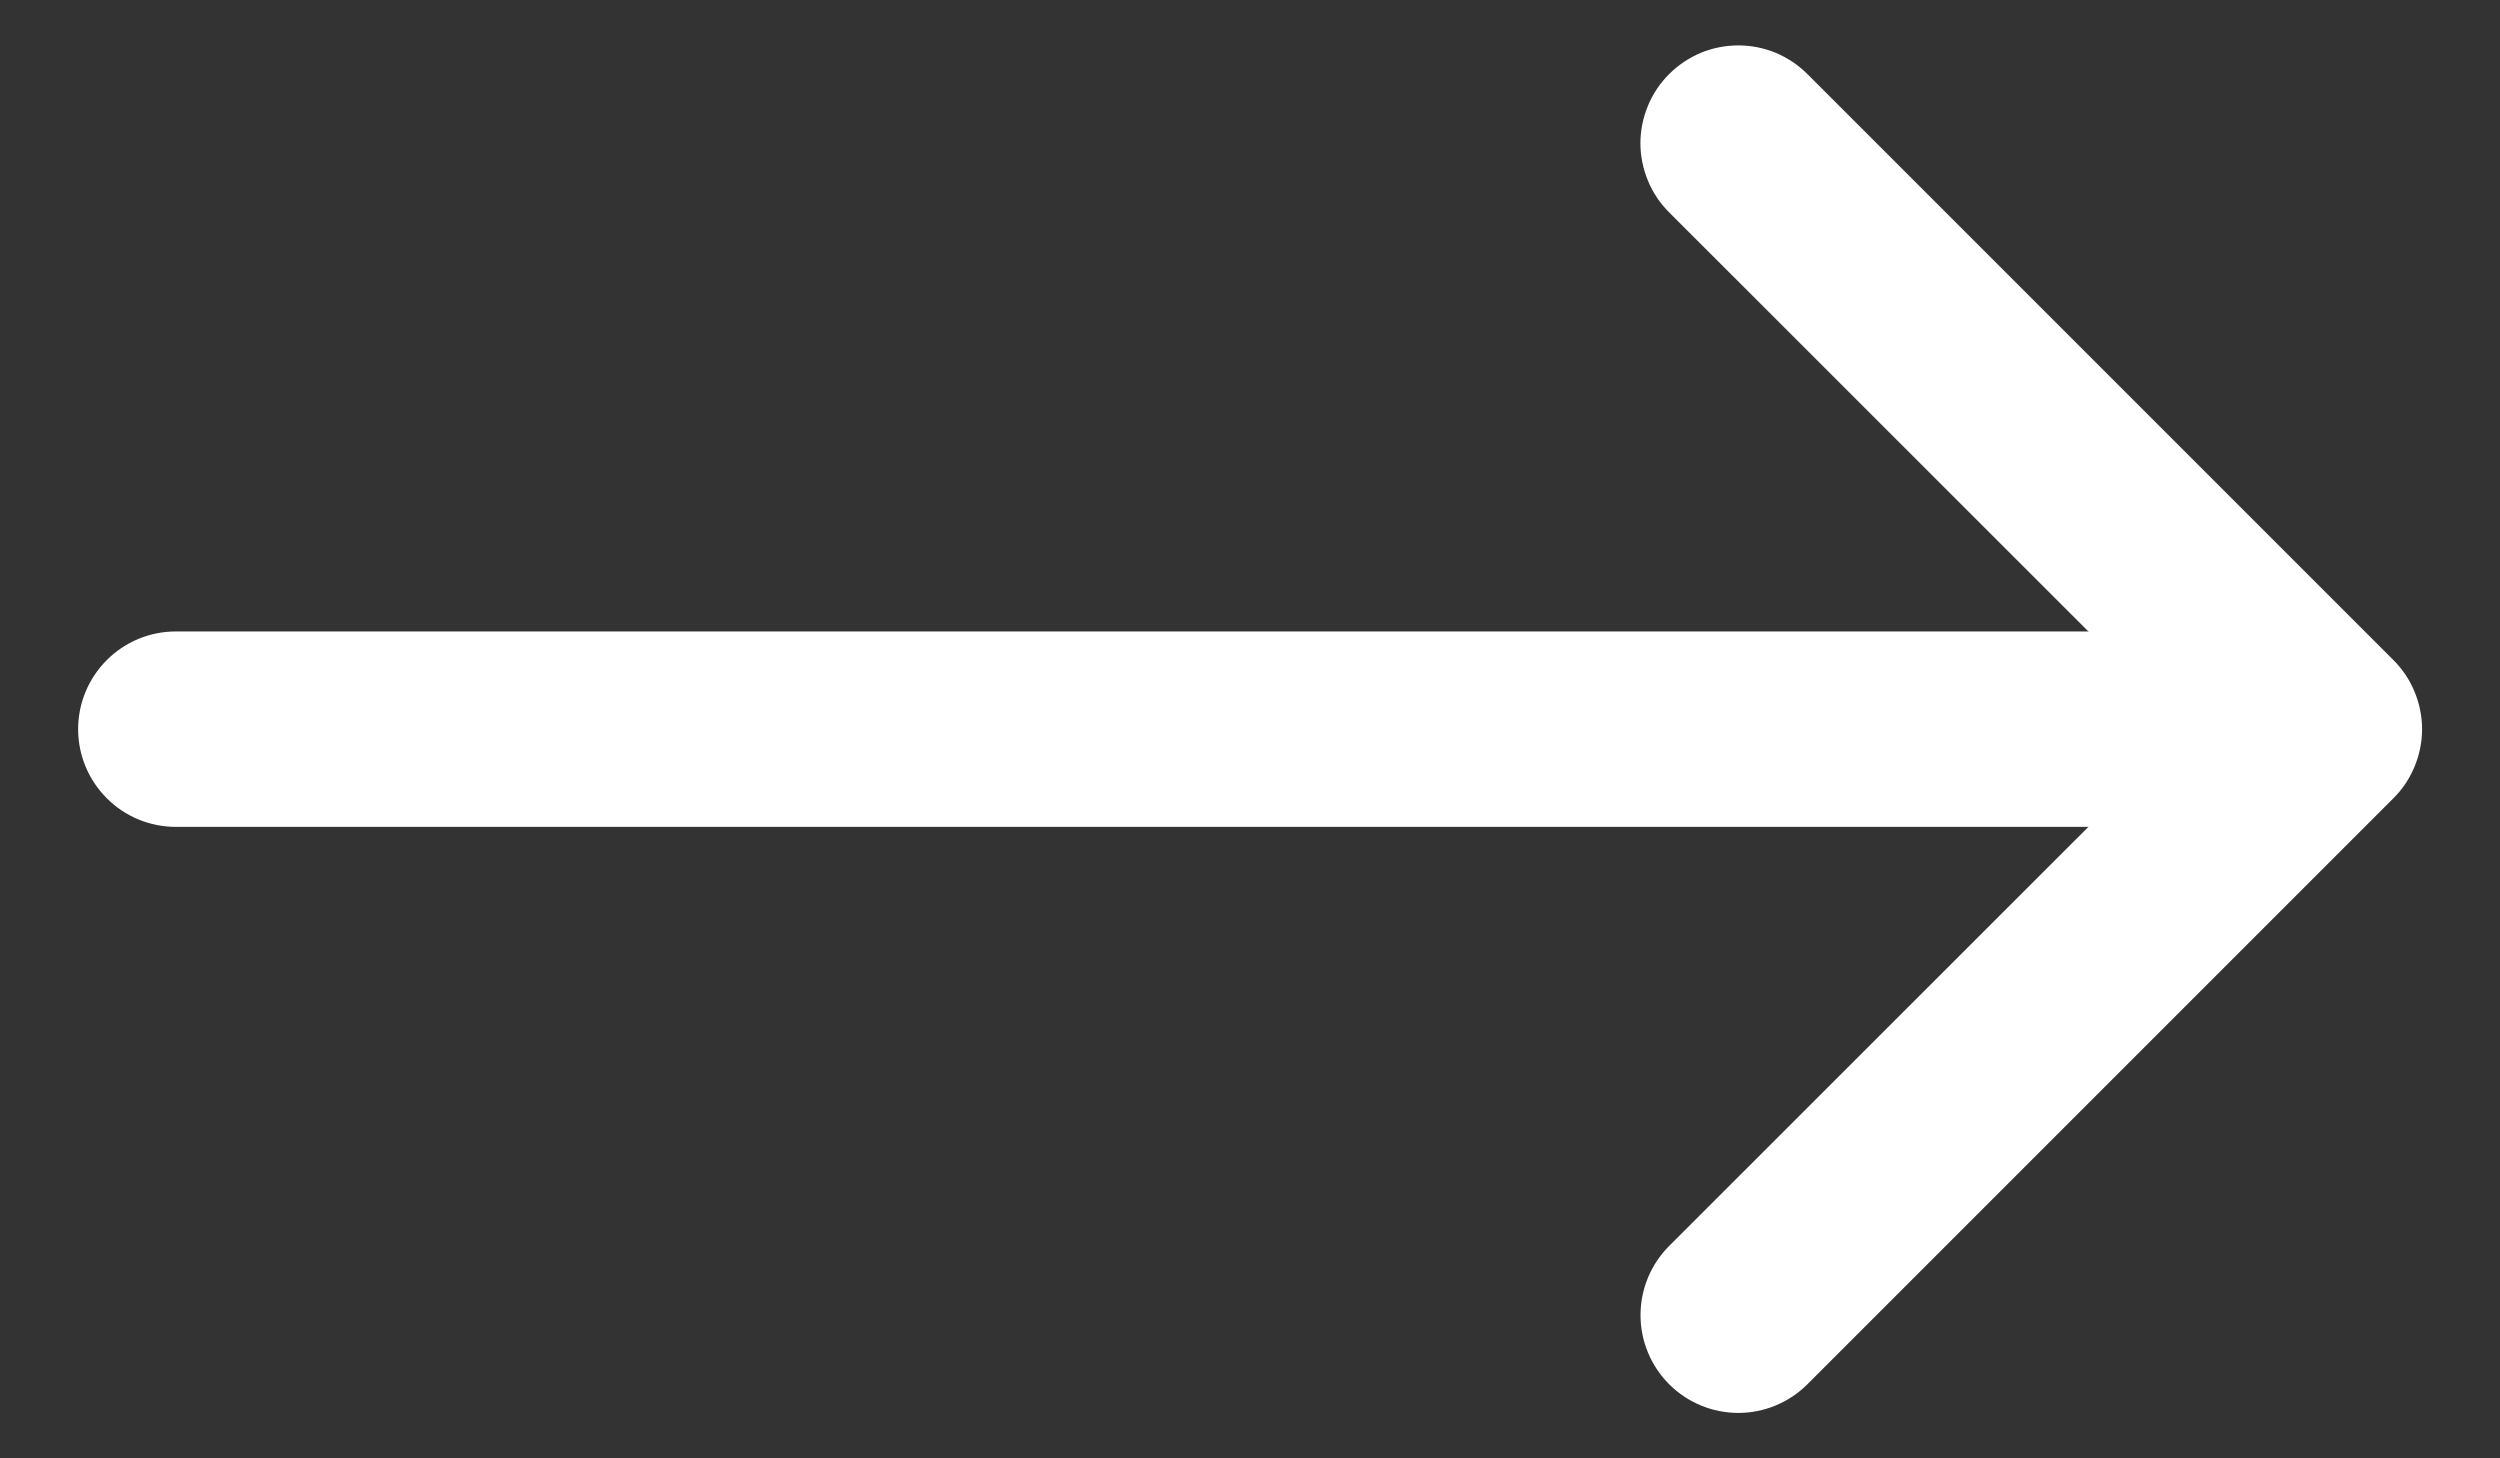 <svg width="24" height="14" viewBox="0 0 24 14" fill="none" xmlns="http://www.w3.org/2000/svg">
<rect x="0" y="0" width="24" height="14" fill="#333333" stroke="none"/>
<path fill-rule="evenodd" clip-rule="evenodd" d="M16.024 0.711C16.111 0.624 16.214 0.555 16.328 0.507C16.442 0.46 16.564 0.436 16.688 0.436C16.811 0.436 16.933 0.46 17.047 0.507C17.161 0.555 17.264 0.624 17.351 0.711L22.976 6.336C23.064 6.423 23.133 6.527 23.18 6.641C23.227 6.755 23.252 6.877 23.252 7C23.252 7.123 23.227 7.245 23.18 7.359C23.133 7.473 23.064 7.577 22.976 7.664L17.351 13.289C17.175 13.465 16.936 13.564 16.688 13.564C16.439 13.564 16.2 13.465 16.024 13.289C15.848 13.113 15.749 12.874 15.749 12.625C15.749 12.376 15.848 12.137 16.024 11.961L20.987 7L16.024 2.039C15.936 1.952 15.867 1.848 15.82 1.734C15.773 1.62 15.748 1.498 15.748 1.375C15.748 1.252 15.773 1.13 15.82 1.016C15.867 0.902 15.936 0.798 16.024 0.711Z" fill="white"/>
<path fill-rule="evenodd" clip-rule="evenodd" d="M0.75 7C0.75 6.751 0.849 6.513 1.025 6.337C1.2 6.161 1.439 6.062 1.688 6.062H21.375C21.624 6.062 21.862 6.161 22.038 6.337C22.214 6.513 22.312 6.751 22.312 7C22.312 7.249 22.214 7.487 22.038 7.663C21.862 7.839 21.624 7.938 21.375 7.938H1.688C1.439 7.938 1.2 7.839 1.025 7.663C0.849 7.487 0.75 7.249 0.75 7Z" fill="white"/>
</svg>
